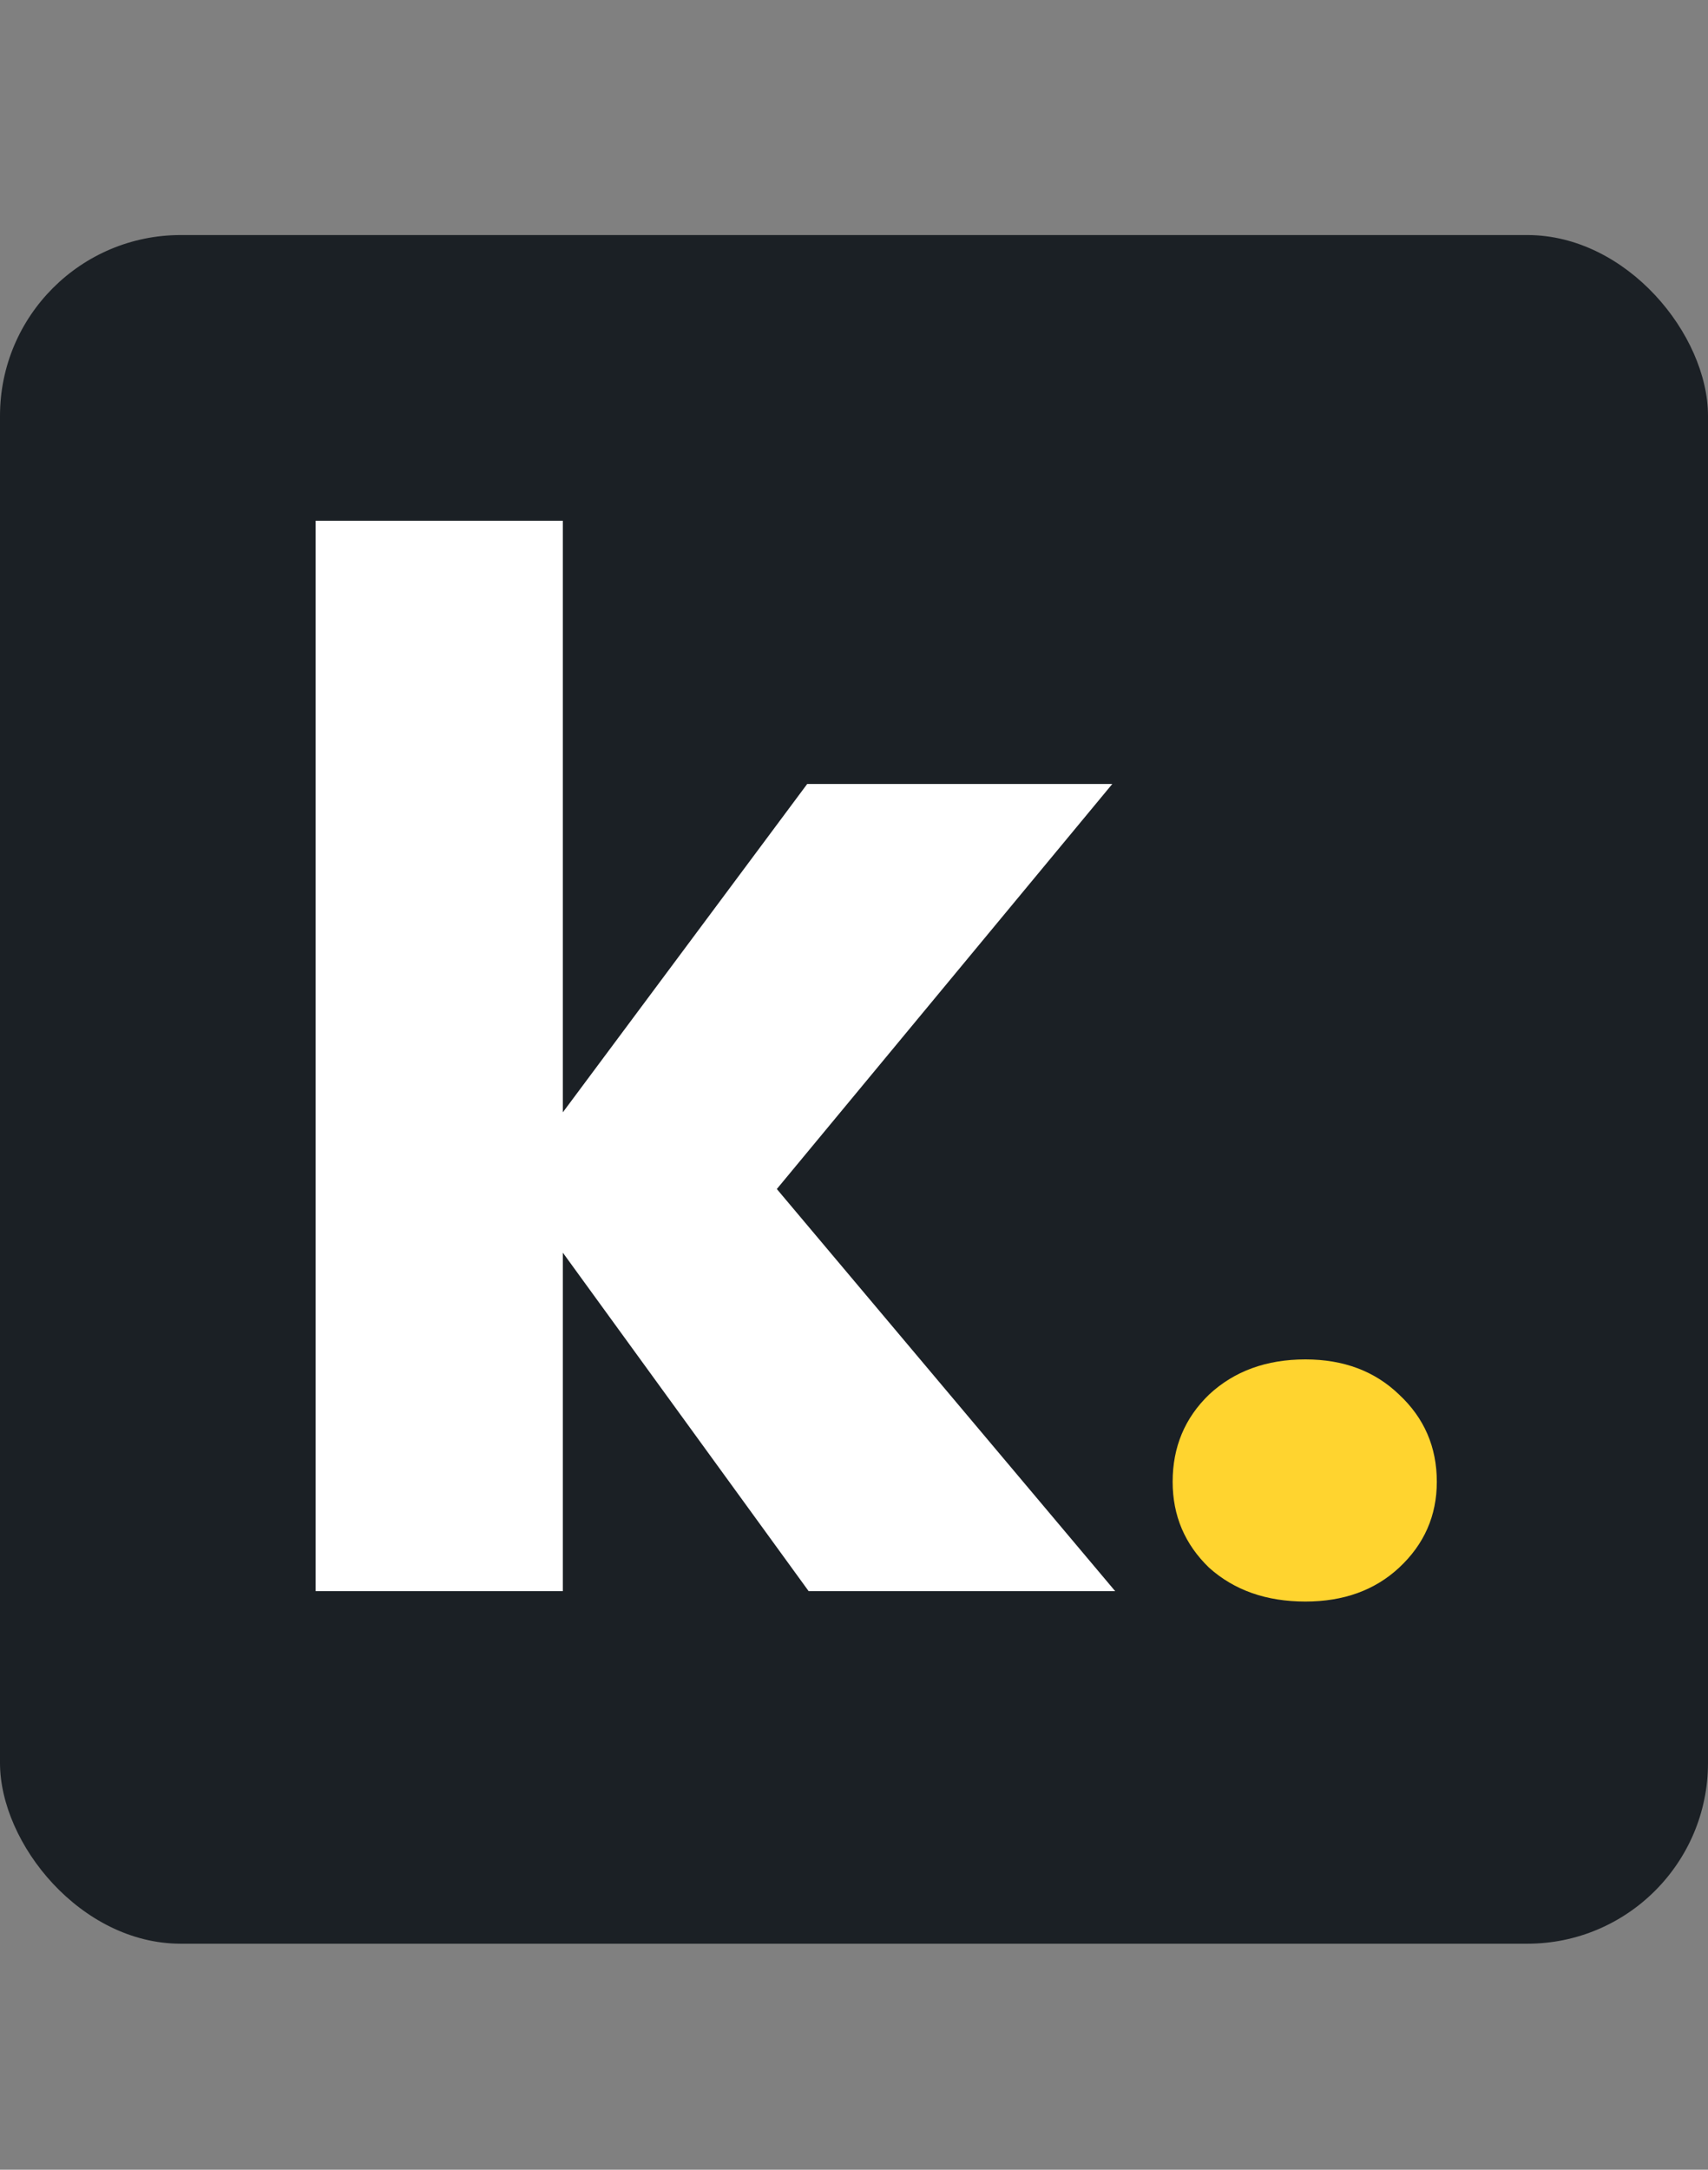 <svg width="189" height="240" viewBox="0 0 189 240" fill="none" xmlns="http://www.w3.org/2000/svg">
<rect x="0" y="0" width="189" height="240" fill="#808080" stroke="none"/>
<rect y="26" width="189" height="189" rx="20" fill="#1B2025"/>
<path d="M89.48 176L62.28 138.56V176H34.92V57.6H62.28V123.04L89.32 86.72H123.08L85.96 131.52L123.4 176H89.48Z" fill="white"/>
<path d="M144.448 177.152C140.128 177.152 136.576 175.904 133.792 173.408C131.104 170.816 129.76 167.648 129.76 163.904C129.76 160.064 131.104 156.848 133.792 154.256C136.576 151.664 140.128 150.368 144.448 150.368C148.672 150.368 152.128 151.664 154.816 154.256C157.6 156.848 158.992 160.064 158.992 163.904C158.992 167.648 157.6 170.816 154.816 173.408C152.128 175.904 148.672 177.152 144.448 177.152Z" fill="#FFD42F"/>
</svg>
